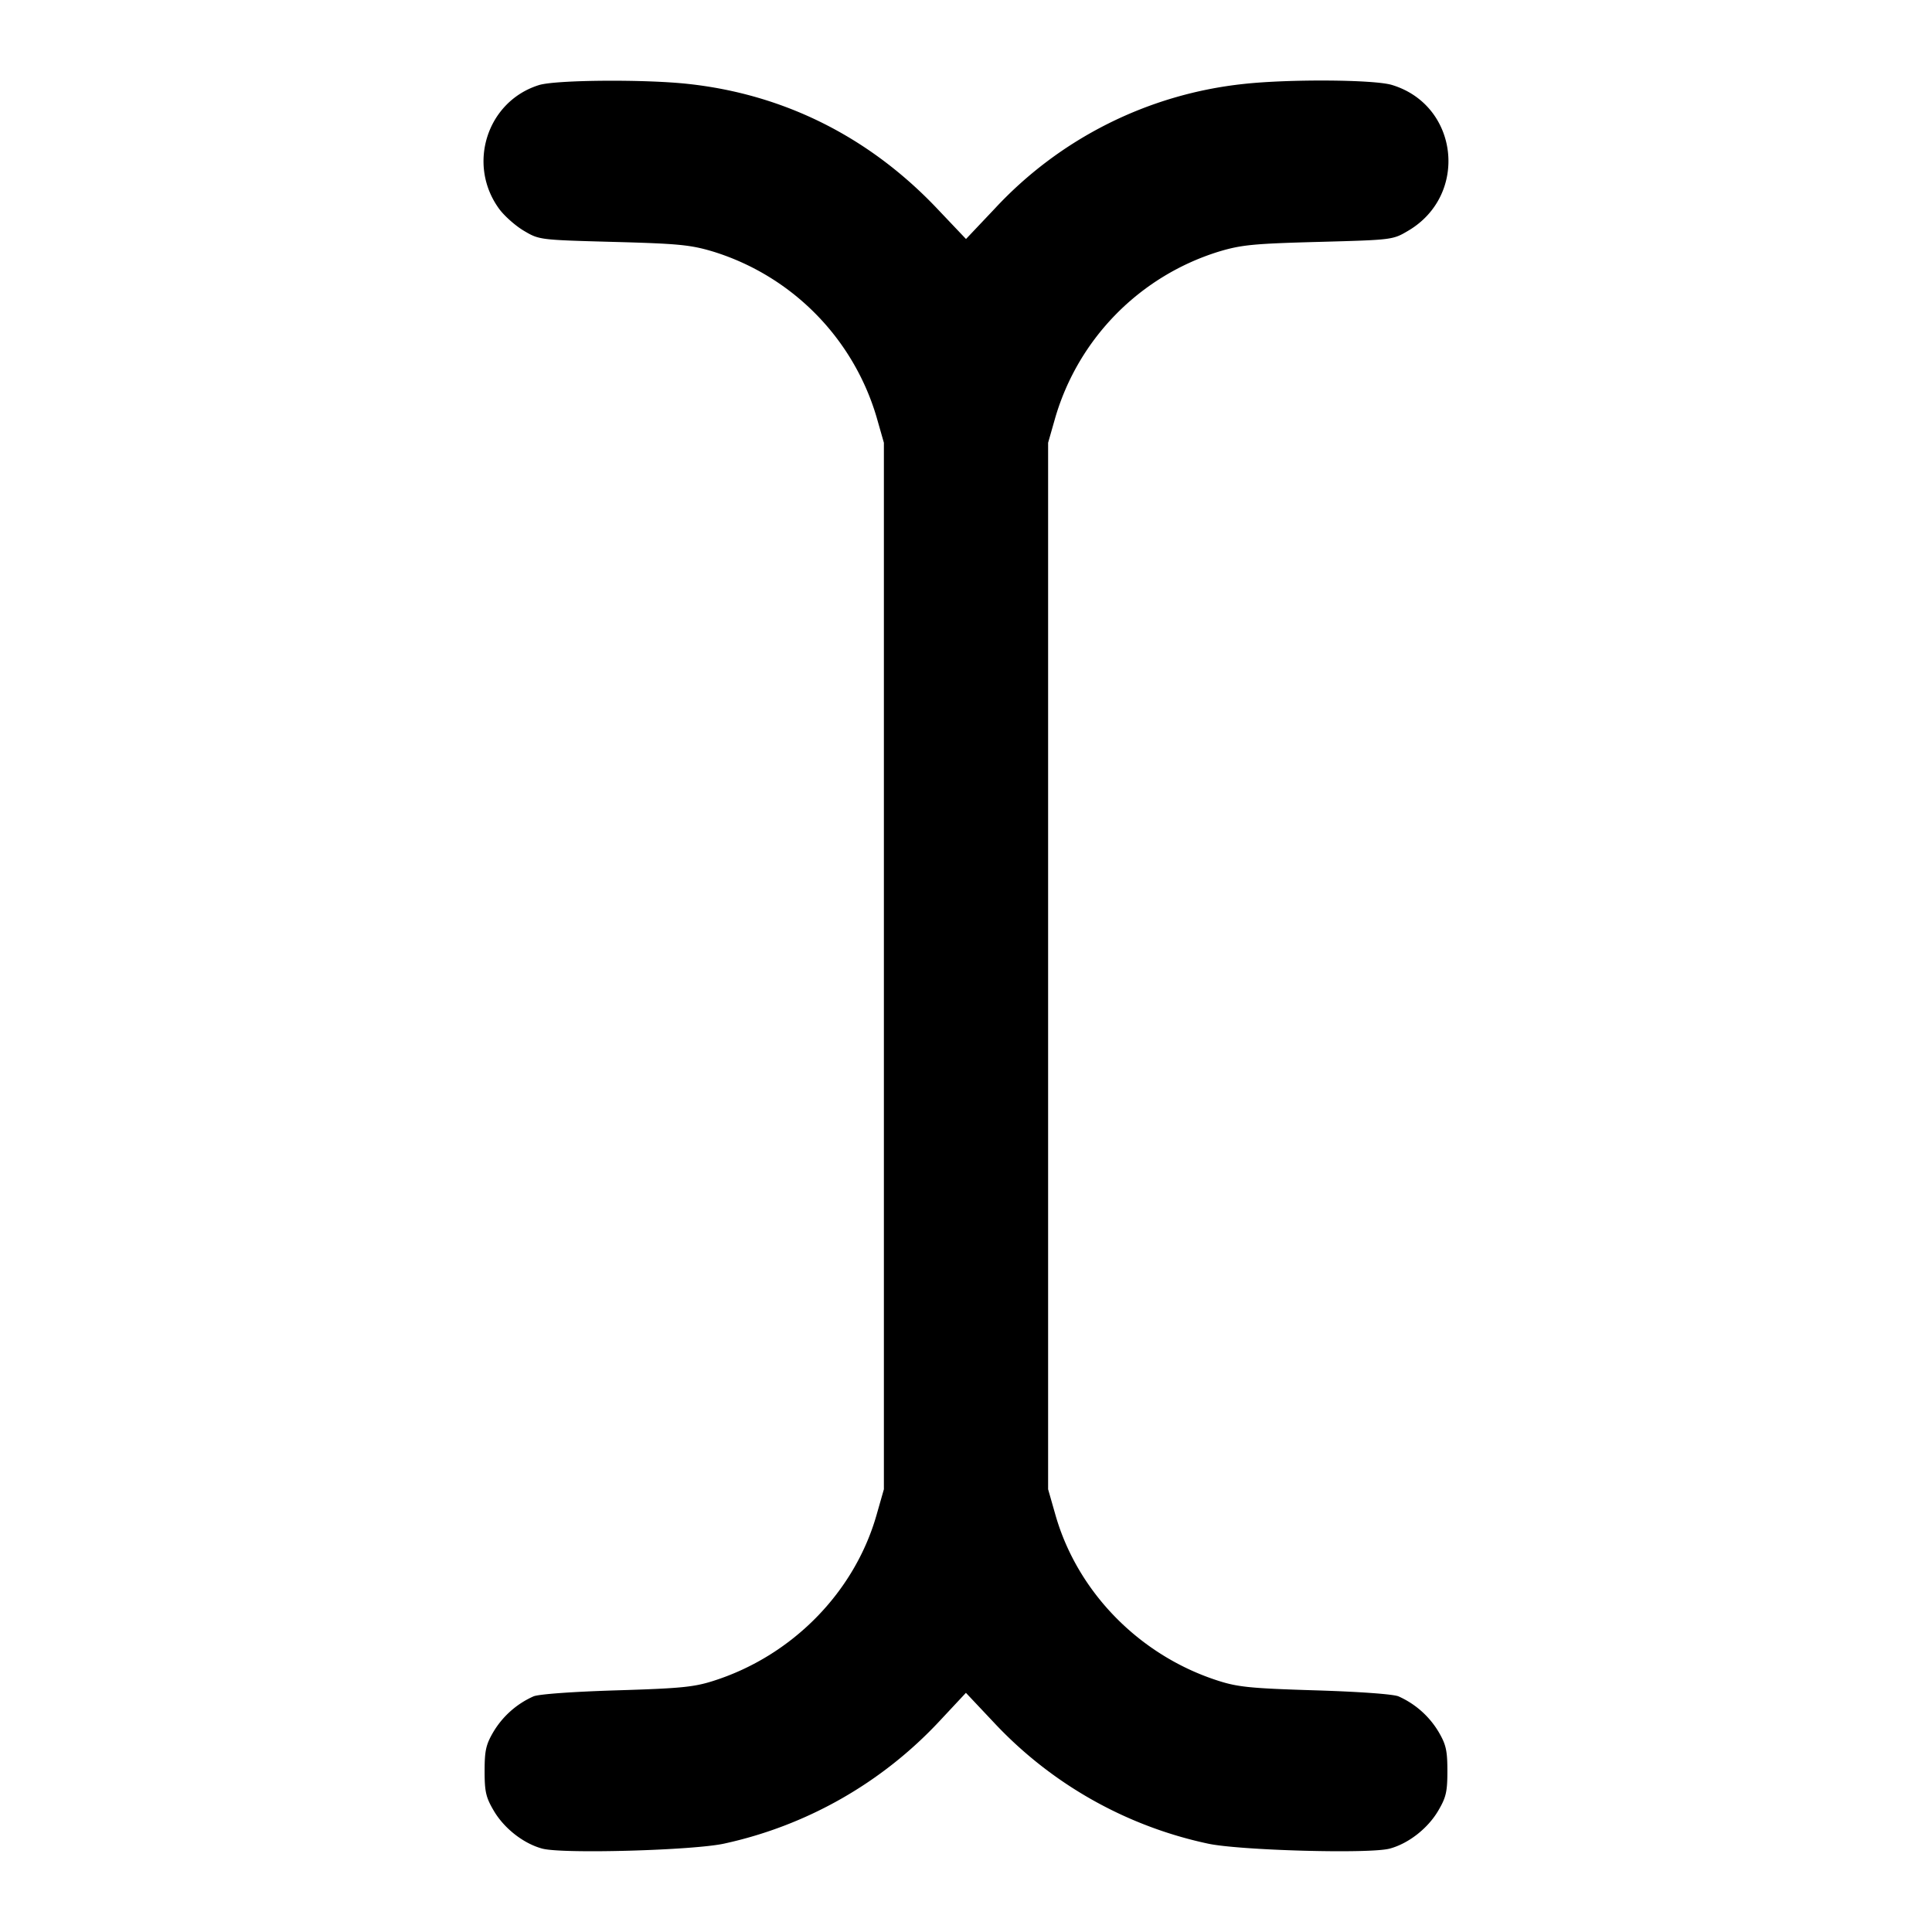 <svg xmlns="http://www.w3.org/2000/svg" width="24" height="24" fill="none" stroke="currentColor" stroke-linecap="round" stroke-linejoin="round" stroke-width="2"><path fill="#000" fill-rule="evenodd" stroke="none" d="M6.695 1.057c-.644.201-.896.983-.497 1.534.065.09.205.214.31.276.191.113.195.113 1.112.138.811.022.958.036 1.241.121a3.06 3.06 0 0 1 2.027 2.052l.092.322v13l-.092.322c-.275.961-1.051 1.749-2.028 2.059-.241.077-.41.093-1.2.117-.548.017-.966.047-1.033.075a1.1 1.1 0 0 0-.499.443c-.091.156-.108.23-.108.484 0 .257.016.327.113.492.13.222.37.409.603.472.251.068 1.886.022 2.264-.063a5.16 5.16 0 0 0 2.671-1.521l.328-.351.345.366A5.1 5.1 0 0 0 15 22.901c.378.085 2.013.131 2.264.063.233-.063.473-.25.603-.472.097-.165.113-.235.113-.492 0-.254-.017-.328-.108-.484a1.1 1.1 0 0 0-.499-.443c-.067-.028-.485-.058-1.033-.075-.79-.024-.959-.04-1.2-.117-.977-.31-1.753-1.098-2.028-2.059l-.092-.322v-13l.092-.322a3.06 3.06 0 0 1 2.027-2.052c.283-.085.43-.099 1.241-.121.917-.025.921-.025 1.112-.138.756-.444.631-1.561-.202-1.812-.224-.067-1.277-.074-1.842-.012a4.93 4.93 0 0 0-3.092 1.55L12 2.969l-.355-.374c-.843-.891-1.901-1.422-3.093-1.552-.54-.06-1.65-.051-1.857.014"/></svg>